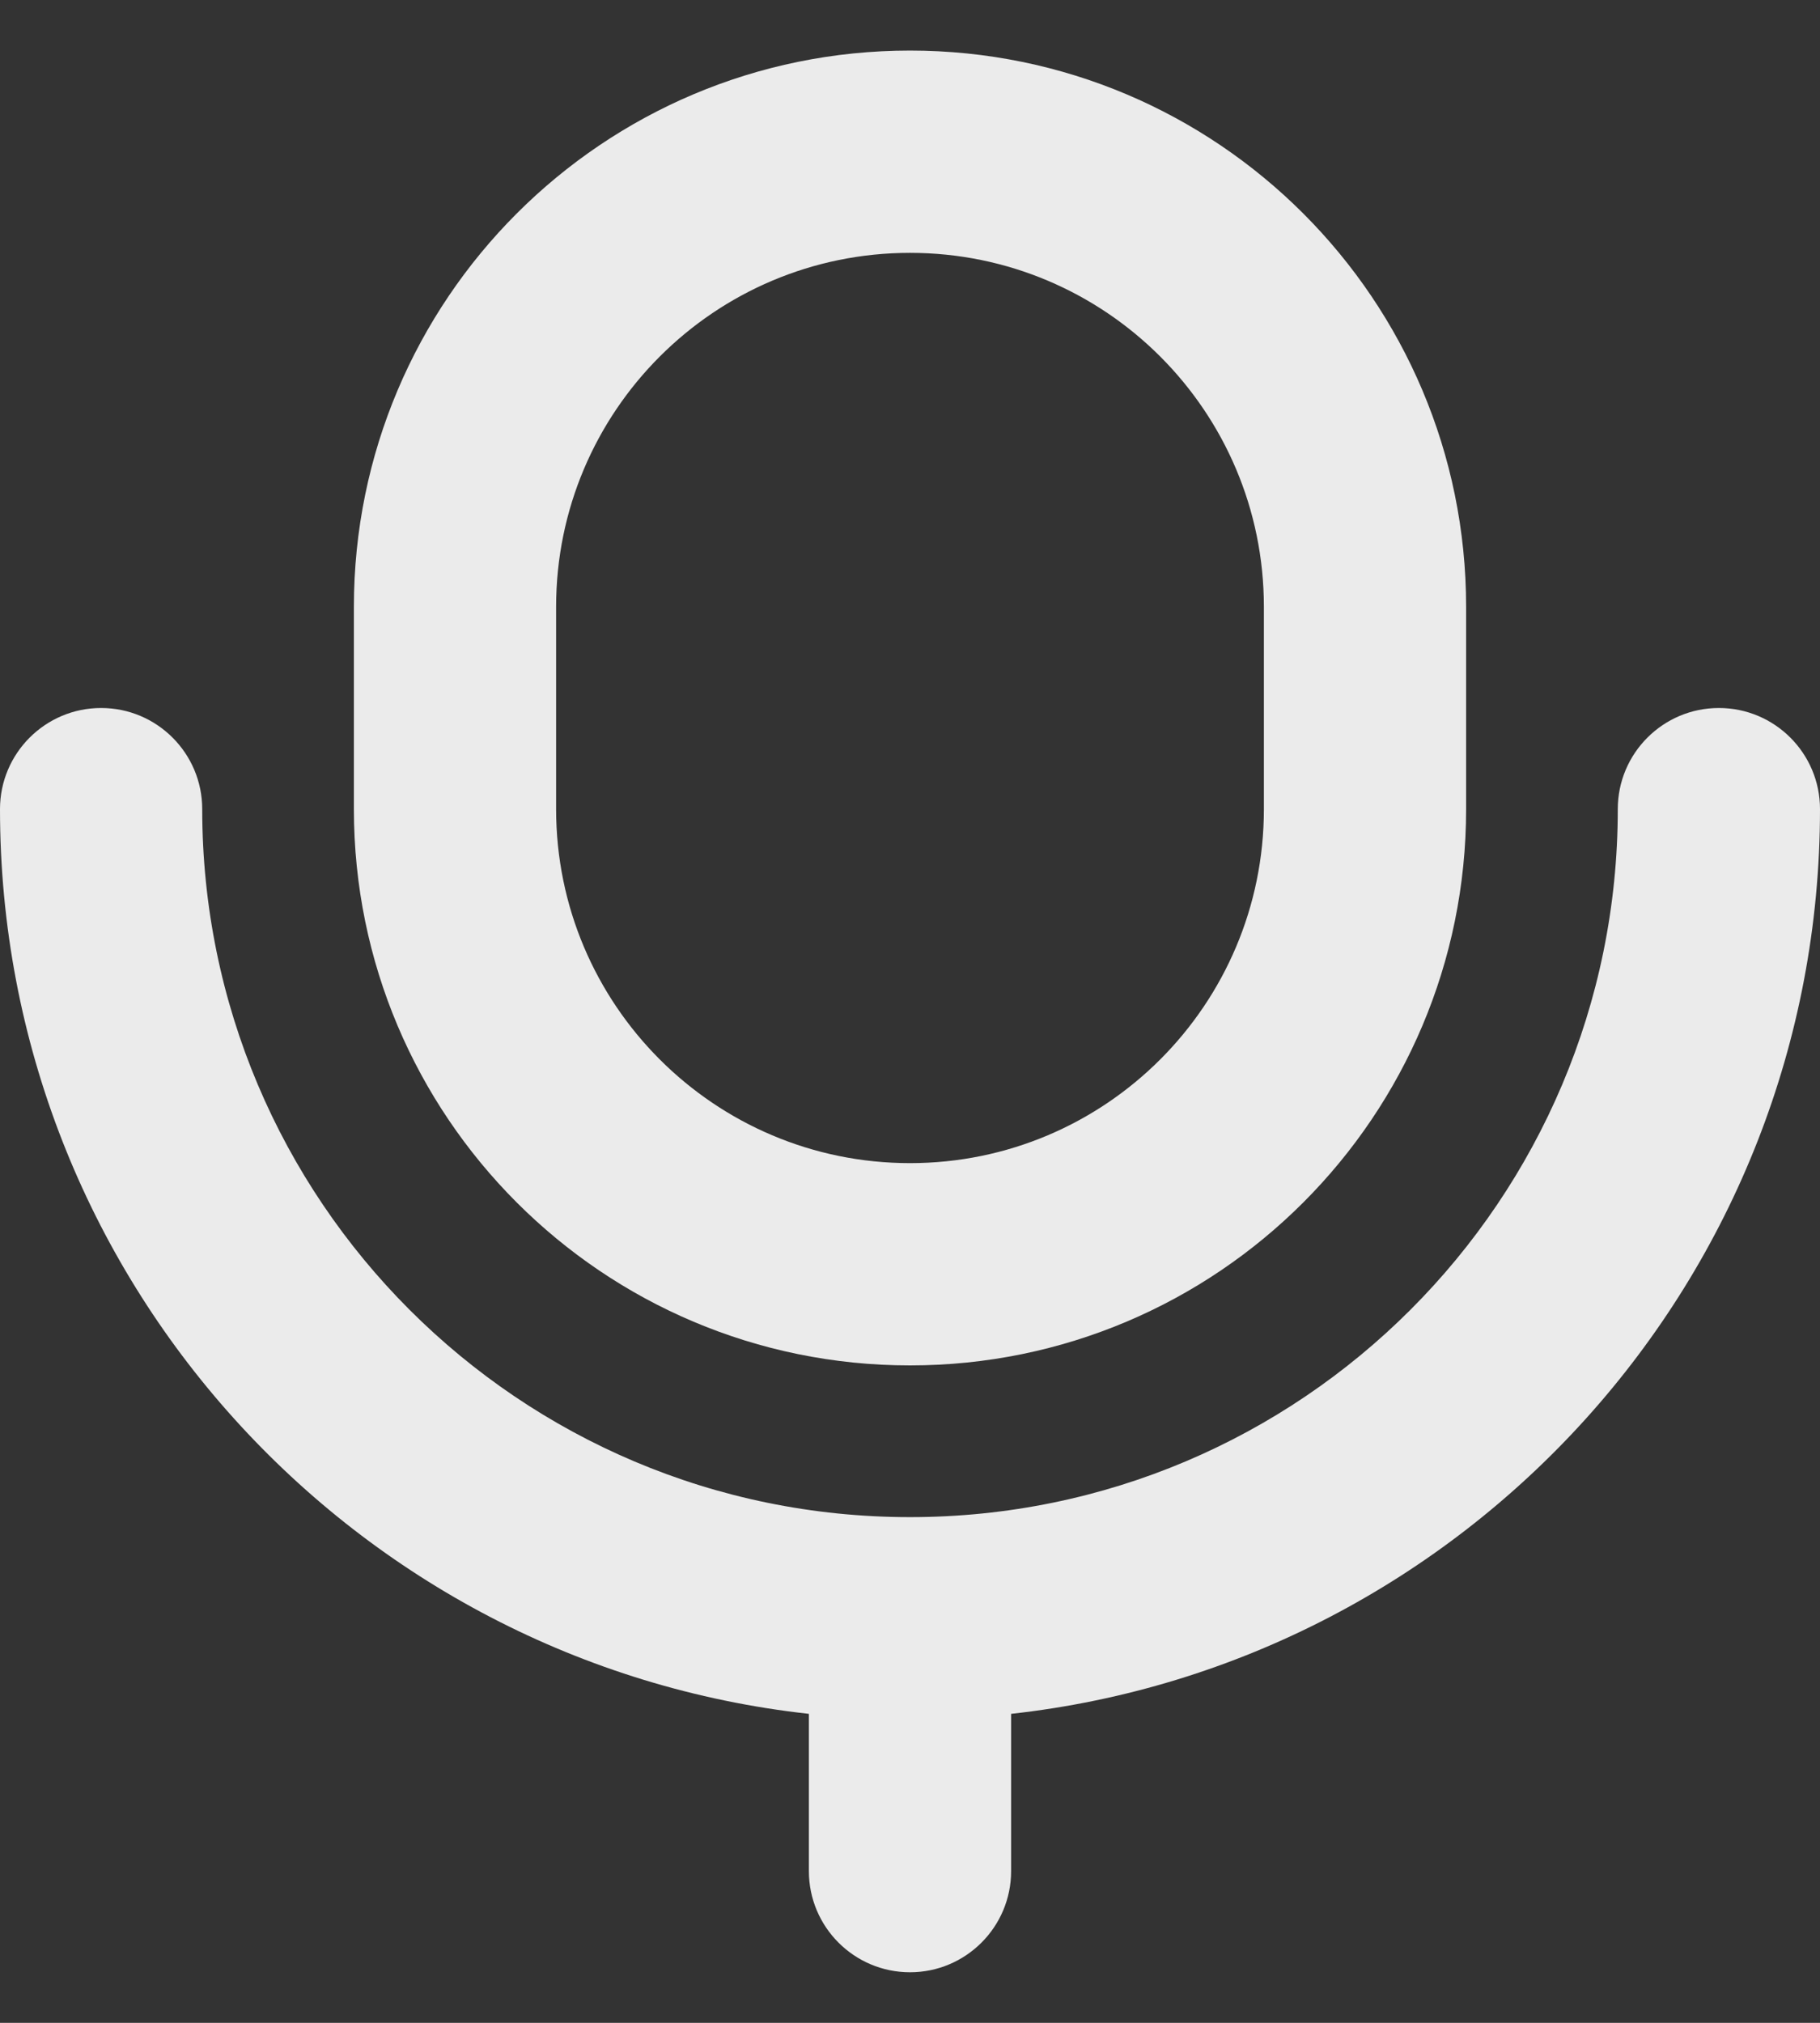<svg width="18" height="20" viewBox="0 0 18 20" fill="none" xmlns="http://www.w3.org/2000/svg">
<rect x="0" y="0" width="18" height="20" fill="#333333" stroke="none"/>
<path fill-rule="evenodd" clip-rule="evenodd" d="M9 0.5C5.962 0.5 3.5 2.962 3.5 6V8C3.5 11.038 5.962 13.5 9 13.5C12.038 13.5 14.5 11.038 14.5 8V6C14.5 2.962 12.038 0.5 9 0.5ZM12.5 8V6C12.5 4.067 10.933 2.5 9 2.5C7.067 2.5 5.5 4.067 5.5 6V8C5.5 9.933 7.067 11.5 9 11.5C10.933 11.5 12.5 9.933 12.5 8Z" fill="white" fill-opacity="0.9"/>
<path d="M1 7C1.552 7 2 7.448 2 8C2 11.866 5.134 15 9 15C12.866 15 16 11.866 16 8C16 7.448 16.448 7 17 7C17.552 7 18 7.448 18 8C18 12.633 14.5 16.448 10 16.945V18.5C10 19.052 9.552 19.5 9 19.5C8.448 19.5 8 19.052 8 18.5V16.945C3.5 16.448 0 12.633 0 8C0 7.448 0.448 7 1 7Z" fill="white" fill-opacity="0.9"/>
</svg>
